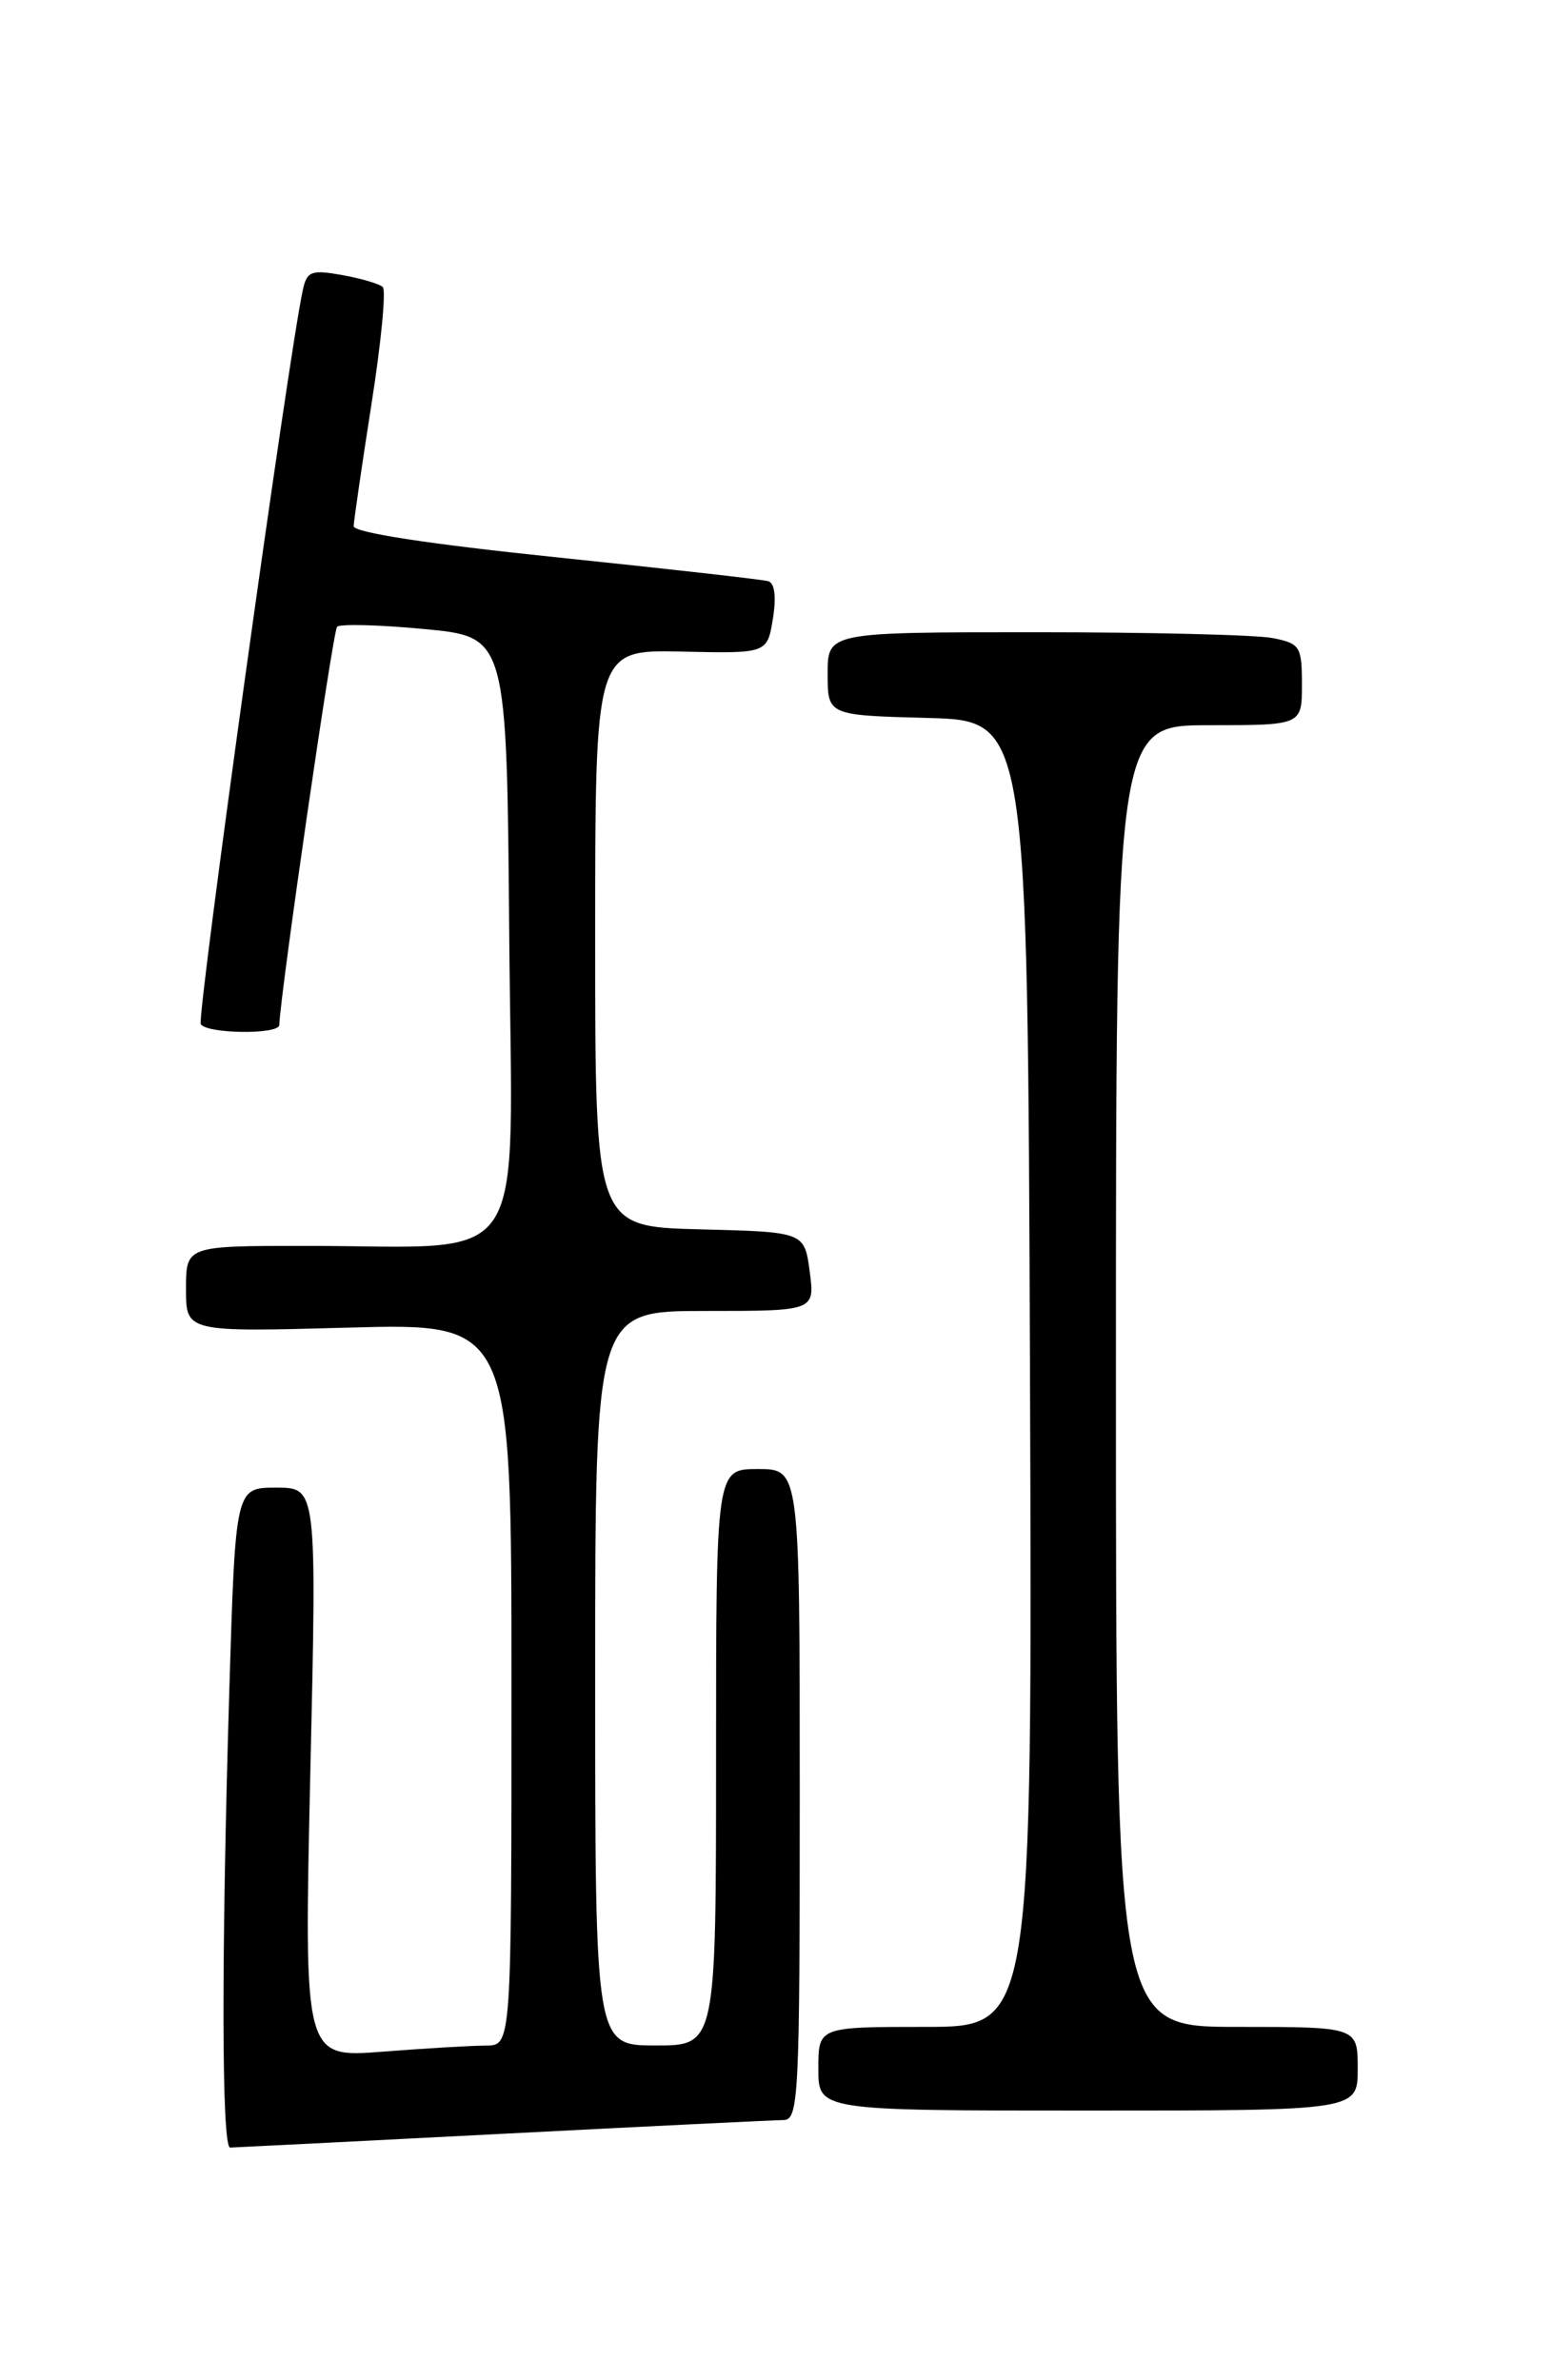 <?xml version="1.0" encoding="UTF-8" standalone="no"?>
<!DOCTYPE svg PUBLIC "-//W3C//DTD SVG 1.1//EN" "http://www.w3.org/Graphics/SVG/1.1/DTD/svg11.dtd" >
<svg xmlns="http://www.w3.org/2000/svg" xmlns:xlink="http://www.w3.org/1999/xlink" version="1.1" viewBox="0 0 167 256">
 <g >
 <path fill="currentColor"
d=" M 54.00 229.50 C 69.68 228.69 83.29 228.03 84.25 228.02 C 85.88 228.00 86.00 225.66 86.00 193.00 C 86.00 158.00 86.00 158.00 81.50 158.00 C 77.00 158.00 77.00 158.00 77.00 189.00 C 77.00 220.00 77.00 220.00 70.50 220.00 C 64.00 220.00 64.00 220.00 64.00 180.50 C 64.00 141.00 64.00 141.00 75.82 141.00 C 87.63 141.00 87.63 141.00 87.07 136.75 C 86.50 132.50 86.50 132.50 75.25 132.22 C 64.00 131.93 64.00 131.93 64.00 100.91 C 64.00 69.88 64.00 69.88 73.25 70.08 C 82.50 70.29 82.50 70.29 83.11 66.56 C 83.49 64.20 83.31 62.71 82.61 62.51 C 82.00 62.33 71.71 61.17 59.75 59.93 C 46.05 58.51 38.01 57.27 38.03 56.59 C 38.05 55.99 38.91 50.10 39.94 43.50 C 40.98 36.90 41.53 31.22 41.16 30.87 C 40.80 30.53 38.83 29.95 36.78 29.58 C 33.46 28.99 33.00 29.17 32.56 31.21 C 31.06 38.02 21.14 109.42 21.59 110.15 C 22.24 111.20 29.99 111.29 30.03 110.25 C 30.19 106.52 35.80 67.86 36.25 67.41 C 36.58 67.09 40.82 67.20 45.67 67.66 C 54.50 68.50 54.50 68.50 54.76 100.61 C 55.07 137.46 57.34 134.00 32.86 134.00 C 20.00 134.00 20.00 134.00 20.00 138.64 C 20.00 143.27 20.00 143.27 37.50 142.79 C 55.00 142.31 55.00 142.31 55.00 181.16 C 55.00 220.00 55.00 220.00 52.25 220.01 C 50.74 220.01 45.71 220.31 41.09 220.67 C 32.68 221.32 32.68 221.32 33.37 190.66 C 34.07 160.00 34.07 160.00 29.70 160.00 C 25.32 160.00 25.32 160.00 24.66 181.75 C 23.79 210.62 23.83 231.00 24.75 230.98 C 25.16 230.97 38.32 230.31 54.00 229.50 Z  M 146.00 222.50 C 146.00 218.00 146.00 218.00 133.00 218.00 C 120.00 218.00 120.00 218.00 120.00 148.00 C 120.00 78.00 120.00 78.00 130.00 78.00 C 140.00 78.00 140.00 78.00 140.00 73.63 C 140.00 69.53 139.80 69.21 136.88 68.63 C 135.16 68.28 123.68 68.00 111.38 68.00 C 89.00 68.00 89.00 68.00 89.00 72.47 C 89.00 76.93 89.00 76.93 99.75 77.22 C 110.50 77.50 110.50 77.50 110.76 147.75 C 111.01 218.00 111.01 218.00 99.51 218.00 C 88.00 218.00 88.00 218.00 88.00 222.50 C 88.00 227.00 88.00 227.00 117.00 227.00 C 146.00 227.00 146.00 227.00 146.00 222.50 Z "/>
</g>
</svg>